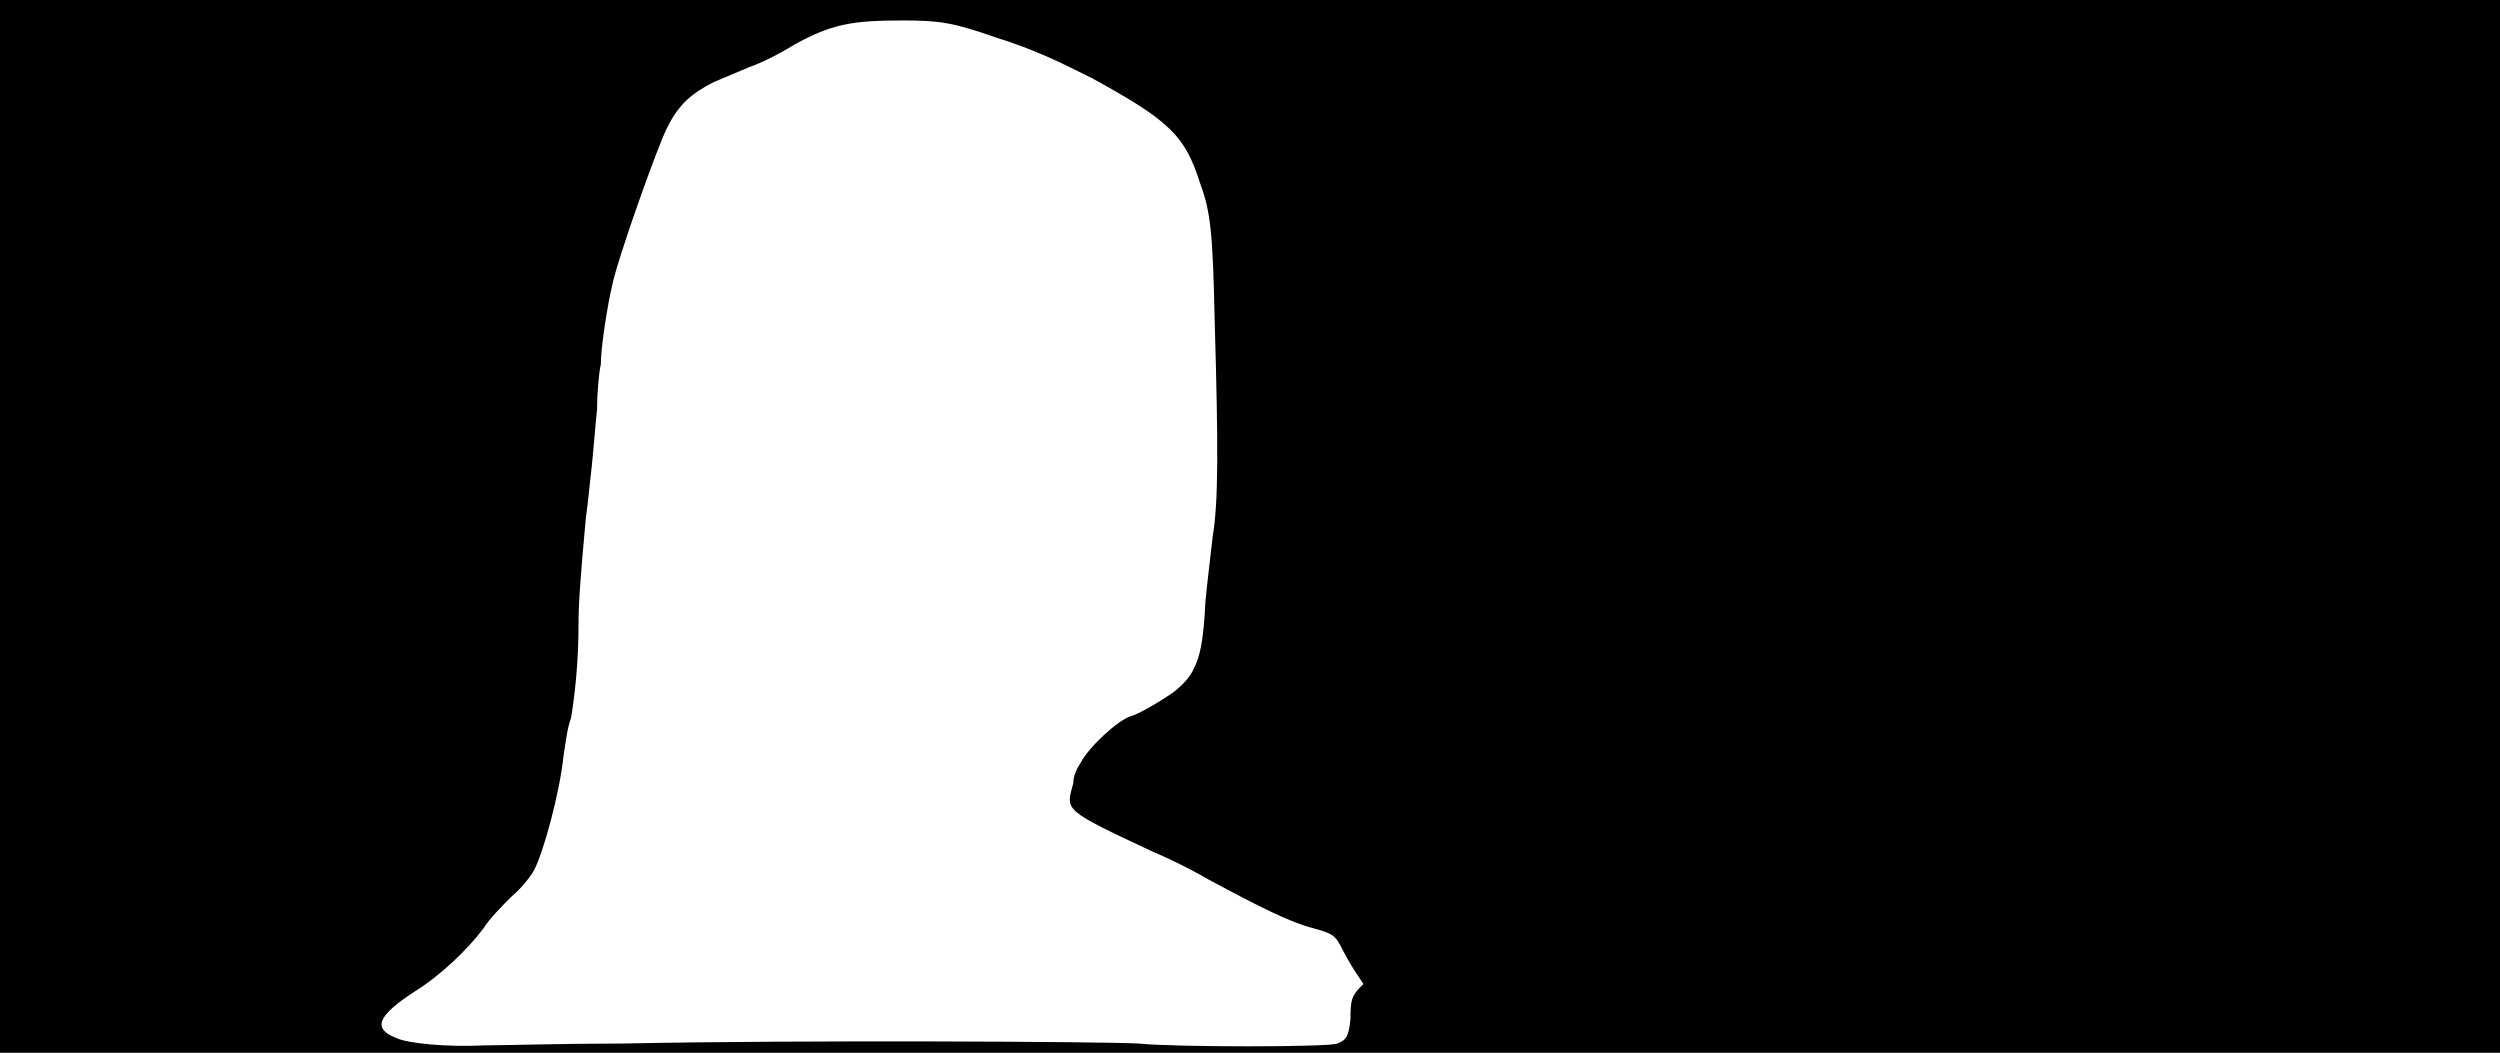<svg xmlns="http://www.w3.org/2000/svg" width="1344" height="566"><path d="M0 283V0h1344v566H0V283m335 278c96-2 260-1 277 0 19 2 103 2 107 0 5-2 6-4 7-13 0-11 1-12 4-16l3-3-4-6c-2-3-5-8-7-12-4-8-5-9-16-12-12-3-28-11-56-26-5-3-18-10-30-15-49-23-47-22-43-37 0-4 2-8 4-11 4-8 20-23 27-25 4-1 16-8 23-13 4-3 9-8 11-13 3-6 5-14 6-35 1-11 3-27 4-36 3-18 3-47 1-116-1-46-2-58-8-74-8-25-16-33-58-56-18-9-30-15-52-22-23-8-30-9-50-9-27 0-38 2-58 13-8 5-18 10-24 12-5 2-14 6-19 8-12 6-19 12-25 24-5 9-28 74-30 86-2 8-6 32-6 42-1 4-2 15-2 24-1 9-2 23-3 32-1 8-2 20-3 26-3 33-4 46-4 59 0 19-2 37-4 49-2 5-3 14-4 20-2 20-11 53-16 62-1 2-6 9-12 14-5 5-12 12-15 17-9 12-24 26-37 34-20 13-23 20-10 25 6 3 28 5 47 4 10 0 43-1 75-1z"/></svg>
